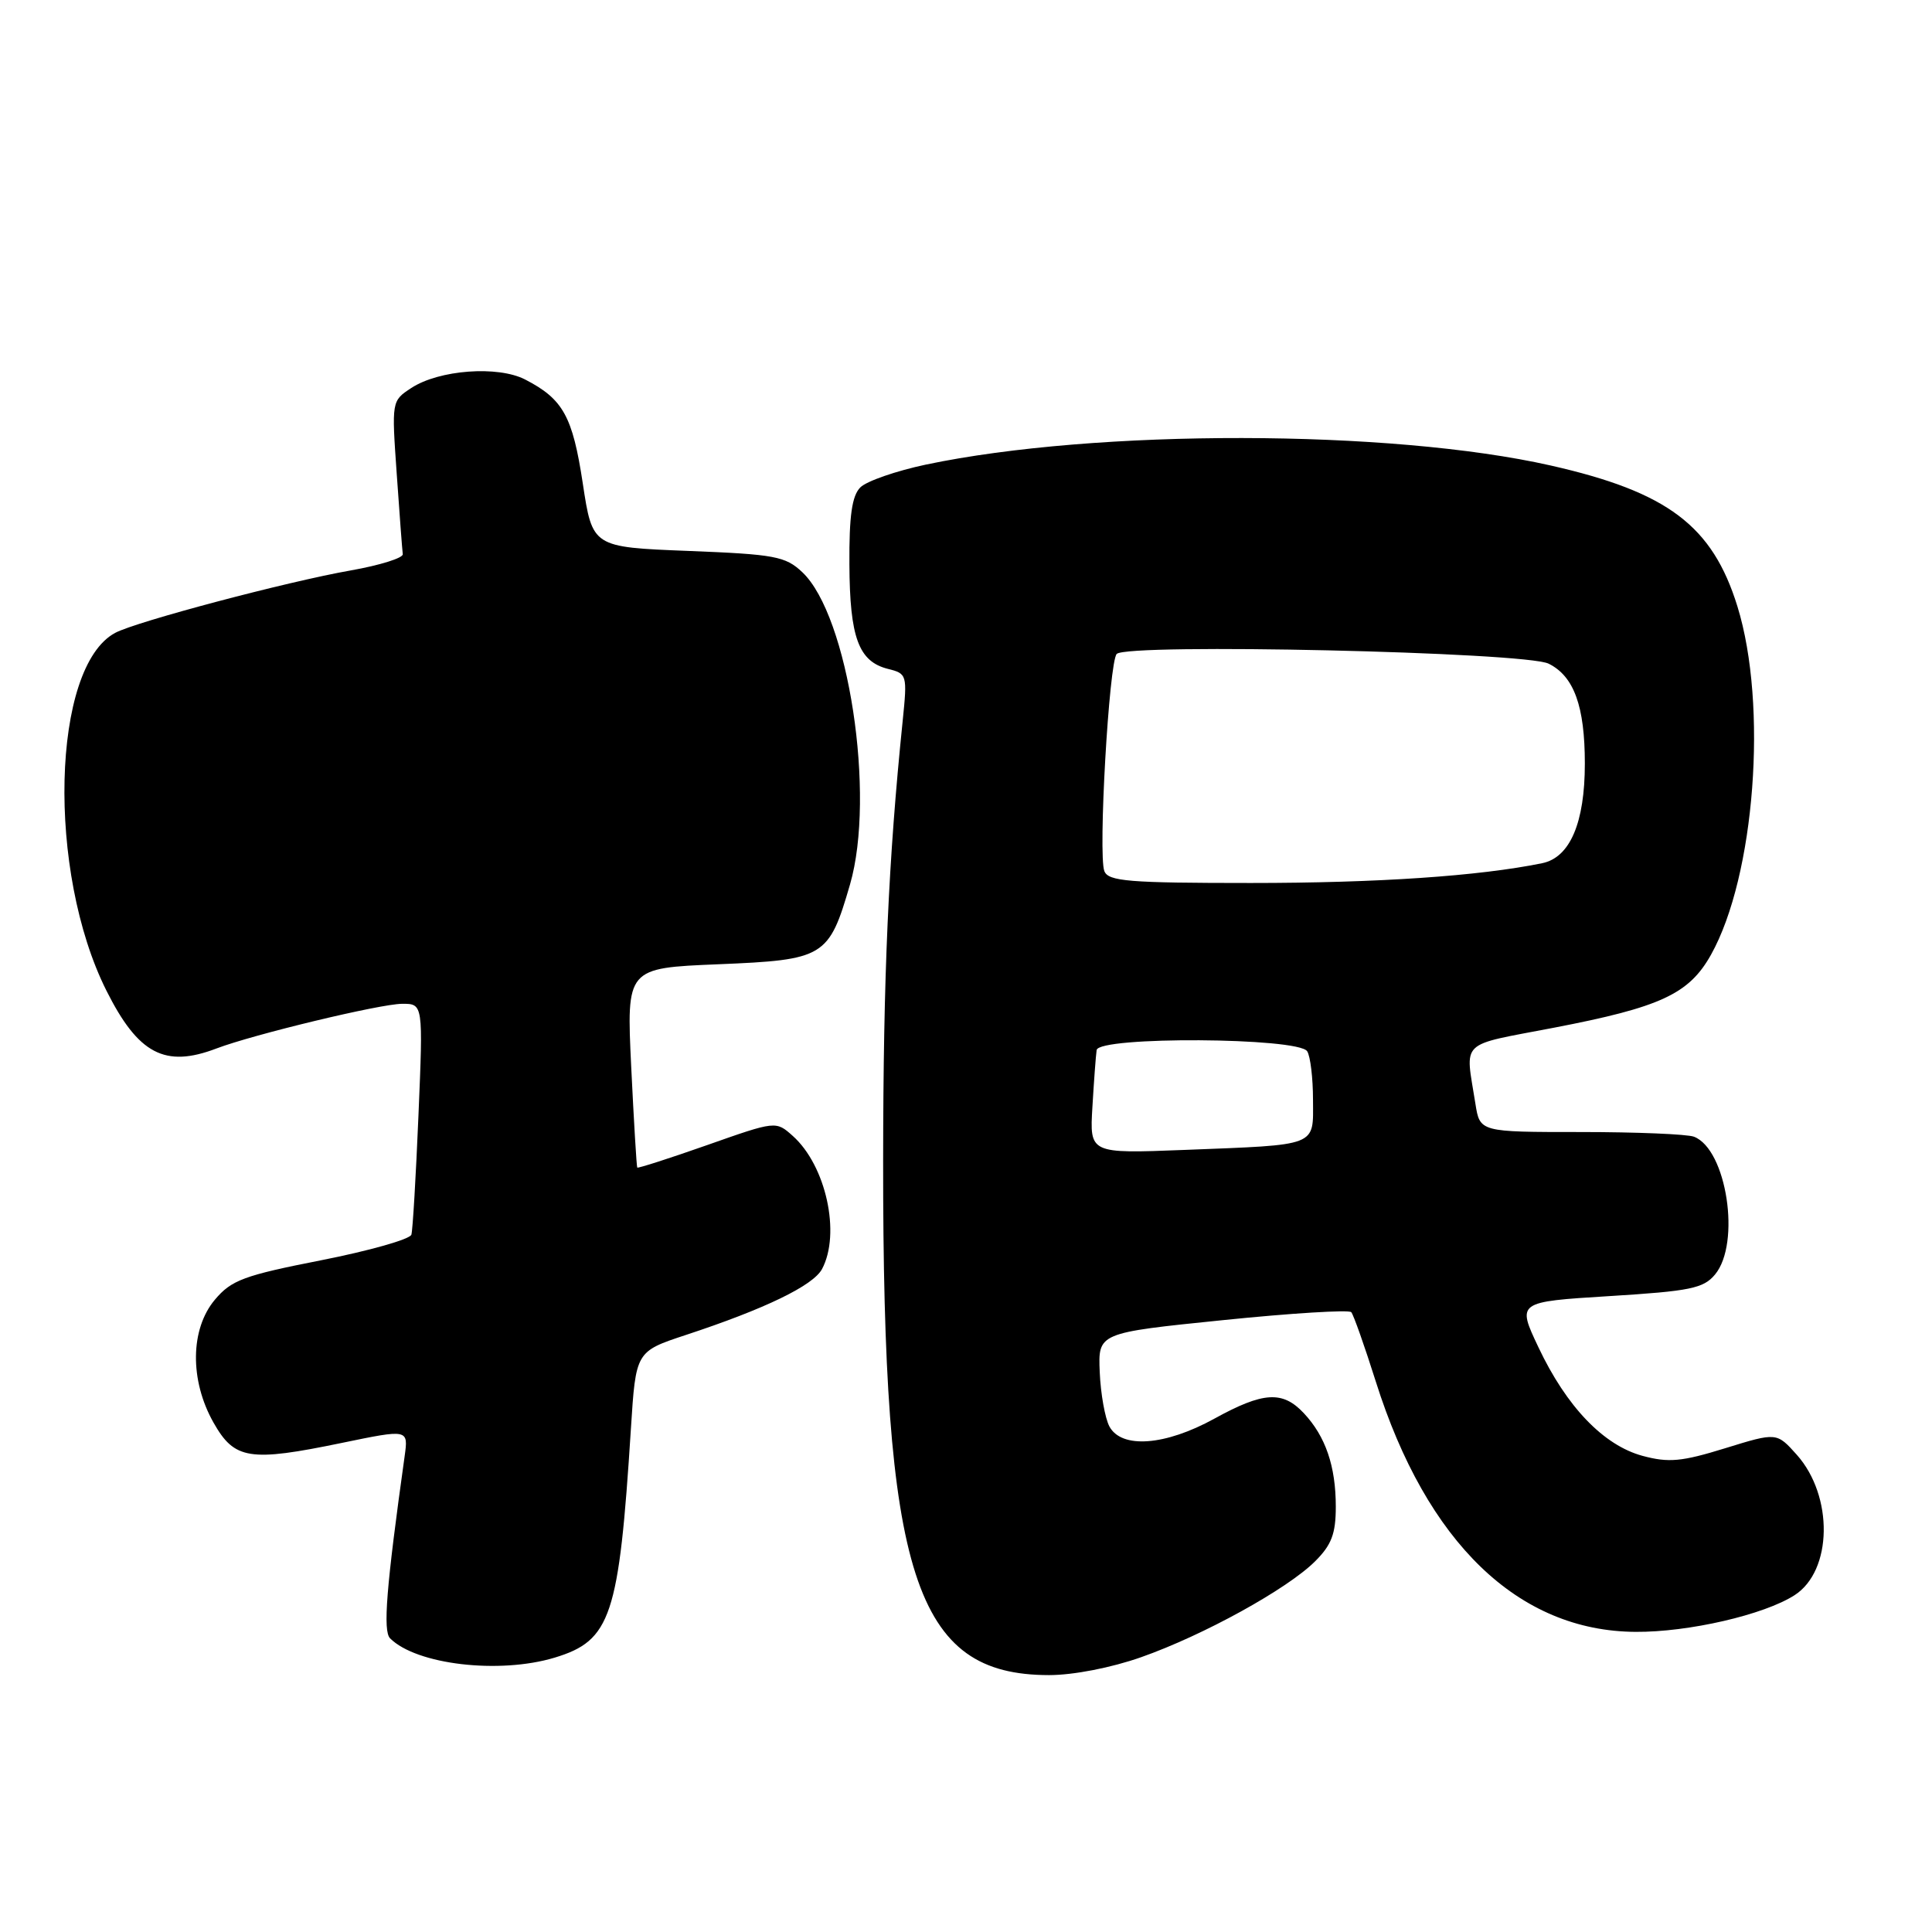 <?xml version="1.0" encoding="UTF-8" standalone="no"?>
<!DOCTYPE svg PUBLIC "-//W3C//DTD SVG 1.1//EN" "http://www.w3.org/Graphics/SVG/1.1/DTD/svg11.dtd" >
<svg xmlns="http://www.w3.org/2000/svg" xmlns:xlink="http://www.w3.org/1999/xlink" version="1.1" viewBox="0 0 256 256">
 <g >
 <path fill="currentColor"
d=" M 151.20 219.59 C 159.47 216.68 170.58 210.55 174.25 206.89 C 176.44 204.71 177.00 203.23 177.00 199.64 C 177.00 194.29 175.65 190.33 172.76 187.25 C 169.95 184.25 167.39 184.41 160.91 187.98 C 154.39 191.57 148.61 192.00 147.00 189.01 C 146.42 187.91 145.84 184.67 145.72 181.81 C 145.50 176.61 145.50 176.61 162.00 174.93 C 171.07 174.00 178.75 173.53 179.05 173.87 C 179.35 174.22 180.81 178.35 182.30 183.06 C 189.05 204.44 201.19 216.14 216.72 216.23 C 223.74 216.28 233.75 213.97 237.79 211.37 C 242.82 208.14 242.97 198.24 238.08 192.76 C 235.42 189.79 235.42 189.79 228.59 191.90 C 222.83 193.68 221.11 193.84 217.65 192.91 C 212.48 191.51 207.58 186.41 203.85 178.52 C 201.00 172.50 201.00 172.50 213.25 171.74 C 223.96 171.08 225.72 170.72 227.25 168.88 C 230.70 164.73 228.80 152.29 224.46 150.62 C 223.56 150.28 216.82 150.00 209.46 150.00 C 196.09 150.00 196.09 150.00 195.50 146.25 C 194.15 137.67 193.16 138.63 205.89 136.18 C 220.04 133.46 223.81 131.71 226.72 126.50 C 232.54 116.08 234.26 93.42 230.22 80.36 C 226.91 69.66 220.98 65.19 205.47 61.68 C 184.22 56.88 145.26 56.82 122.69 61.56 C 118.74 62.40 114.83 63.75 114.00 64.58 C 112.89 65.69 112.51 68.34 112.55 74.79 C 112.60 84.48 113.77 87.65 117.65 88.63 C 120.19 89.26 120.23 89.41 119.61 95.52 C 117.72 113.95 117.04 129.20 117.02 153.79 C 116.98 208.85 121.20 221.95 139.00 221.96 C 142.23 221.96 147.26 220.98 151.20 219.59 Z  M 73.48 219.65 C 80.96 217.39 82.02 214.21 83.60 189.29 C 84.25 179.08 84.25 179.08 90.88 176.89 C 101.38 173.43 107.74 170.35 108.92 168.16 C 111.43 163.46 109.45 154.44 105.04 150.51 C 102.81 148.52 102.81 148.52 93.70 151.73 C 88.70 153.49 84.52 154.83 84.44 154.71 C 84.35 154.60 83.99 148.60 83.64 141.39 C 83.01 128.27 83.01 128.27 95.18 127.77 C 109.25 127.19 109.83 126.84 112.63 117.20 C 116.06 105.39 112.42 81.56 106.30 75.81 C 104.07 73.71 102.67 73.45 91.17 73.00 C 78.50 72.50 78.50 72.50 77.22 64.04 C 75.87 55.15 74.61 52.88 69.59 50.29 C 65.97 48.42 58.18 49.00 54.50 51.41 C 51.89 53.12 51.89 53.14 52.57 62.81 C 52.94 68.14 53.30 72.92 53.37 73.43 C 53.44 73.93 50.35 74.90 46.50 75.58 C 38.08 77.06 18.06 82.36 15.26 83.86 C 6.84 88.37 6.18 115.48 14.11 131.28 C 18.32 139.67 21.86 141.53 28.68 138.93 C 33.60 137.06 50.39 133.02 53.28 133.01 C 56.07 133.00 56.07 133.00 55.45 147.75 C 55.11 155.86 54.69 163.00 54.51 163.60 C 54.32 164.21 48.95 165.73 42.56 166.99 C 32.32 169.00 30.66 169.62 28.48 172.21 C 25.20 176.10 25.12 182.89 28.29 188.50 C 31.07 193.41 33.04 193.73 45.31 191.19 C 54.11 189.37 54.11 189.37 53.62 192.93 C 51.18 210.35 50.72 216.12 51.69 217.09 C 55.17 220.57 66.14 221.86 73.48 219.65 Z  M 144.75 146.68 C 144.95 143.28 145.20 139.89 145.31 139.14 C 145.57 137.30 172.04 137.46 173.21 139.30 C 173.63 139.96 173.98 142.85 173.98 145.73 C 174.00 151.98 174.81 151.67 156.94 152.37 C 144.38 152.86 144.38 152.86 144.75 146.68 Z  M 146.33 115.42 C 145.49 113.24 146.95 87.70 147.97 86.65 C 149.38 85.21 202.07 86.39 205.20 87.94 C 208.56 89.60 210.00 93.58 210.00 101.18 C 210.00 109.03 208.03 113.63 204.34 114.38 C 195.98 116.09 182.53 117.00 165.74 117.00 C 149.54 117.00 146.85 116.78 146.33 115.42 Z "/>
</g>
</svg>